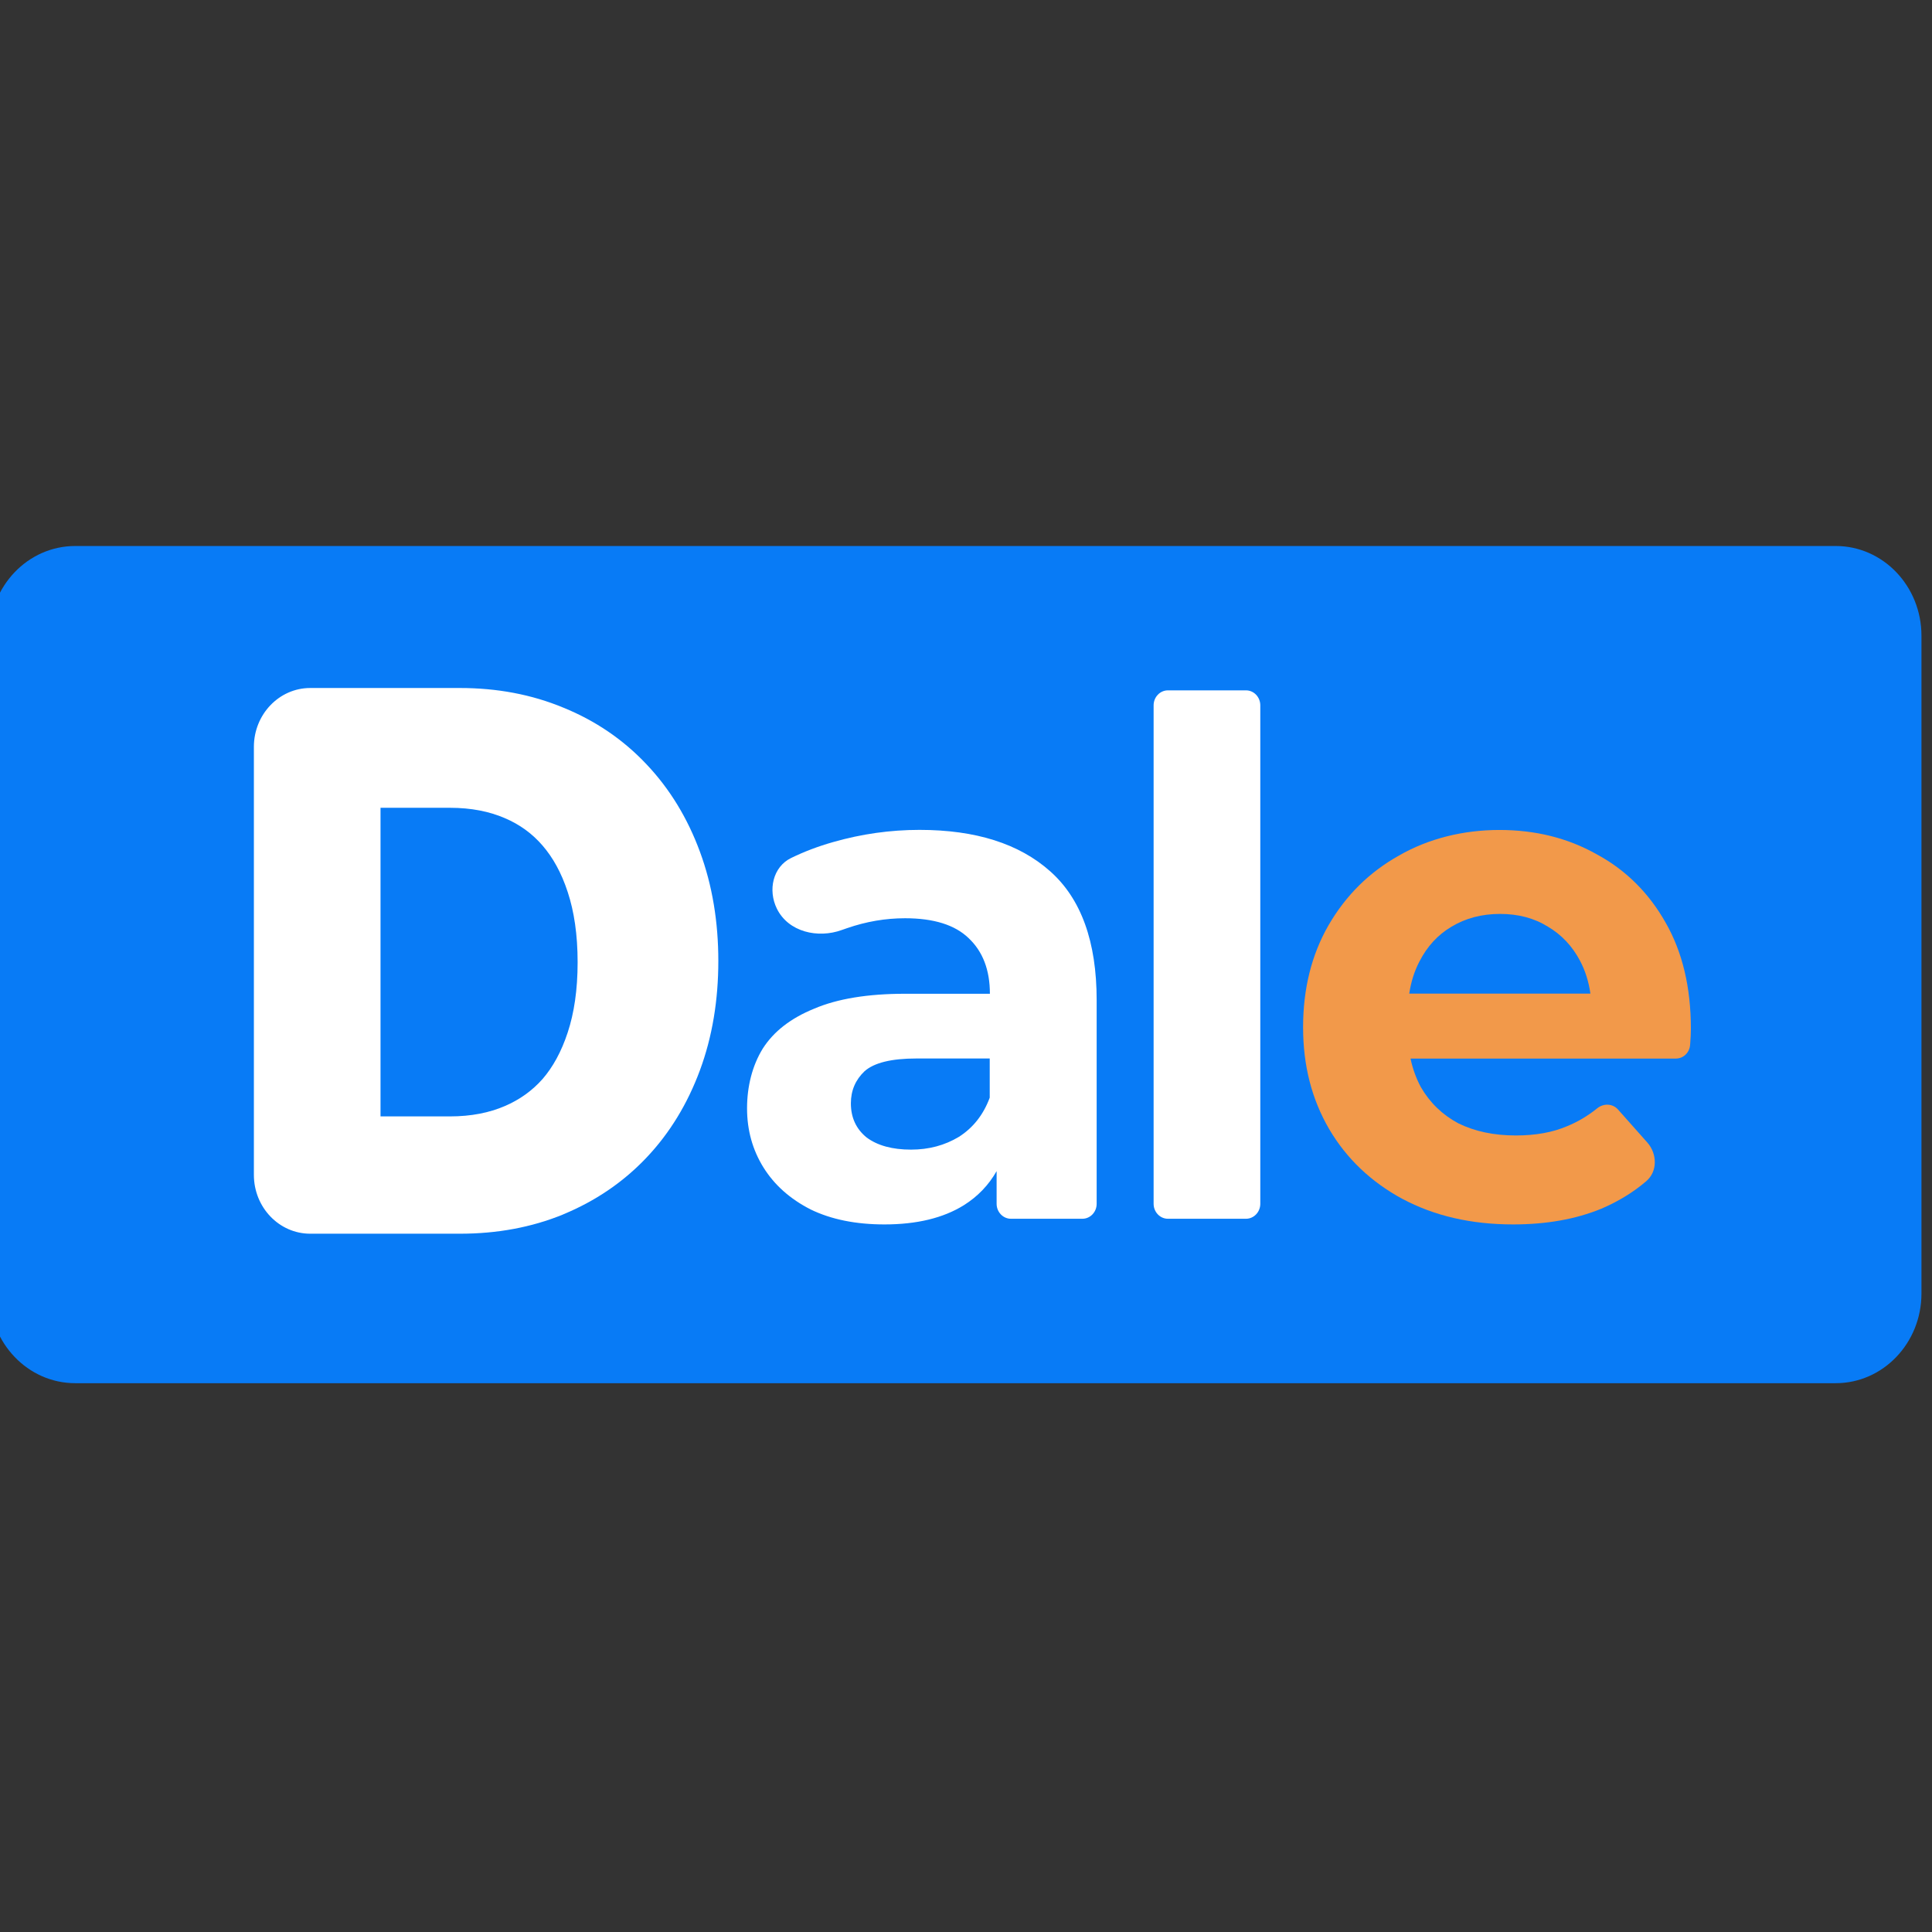 <svg width="46" height="46" viewBox="0 0 46 46" fill="none" xmlns="http://www.w3.org/2000/svg">
    <rect x="0" y="0" width="46" height="46" fill="#333333" stroke="none"/>
    <g clip-path="url(#clip0_32_21249)">
    <path d="M43.708 13H1.791C0.664 13 -0.25 13.956 -0.25 15.136V30.798C-0.25 31.977 0.664 32.933 1.791 32.933H43.708C44.835 32.933 45.749 31.977 45.749 30.798V15.136C45.749 13.956 44.835 13 43.708 13Z" fill="#087BF6"/>
    <path d="M27.807 29.018C27.62 29.018 27.467 28.858 27.467 28.662V16.793C27.467 16.597 27.62 16.437 27.807 16.437H29.667C29.854 16.437 30.007 16.597 30.007 16.793V28.662C30.007 28.858 29.854 29.018 29.667 29.018H27.807Z" fill="white"/>
    <path fill-rule="evenodd" clip-rule="evenodd" d="M33.388 28.543C34.149 28.95 35.027 29.153 36.026 29.153C36.818 29.153 37.518 29.029 38.127 28.779C38.528 28.607 38.886 28.39 39.197 28.123C39.468 27.891 39.459 27.473 39.223 27.204L38.525 26.418C38.396 26.272 38.178 26.266 38.028 26.389C37.807 26.567 37.569 26.709 37.313 26.814C36.966 26.962 36.56 27.035 36.092 27.035C35.571 27.035 35.115 26.939 34.724 26.747C34.344 26.544 34.045 26.256 33.829 25.882C33.717 25.672 33.635 25.446 33.584 25.204H39.903C40.078 25.204 40.225 25.065 40.24 24.883C40.24 24.871 40.242 24.86 40.243 24.848C40.254 24.713 40.259 24.593 40.259 24.492C40.259 23.508 40.058 22.666 39.657 21.966C39.255 21.255 38.707 20.712 38.013 20.338C37.329 19.953 36.558 19.761 35.7 19.761C34.843 19.761 34.013 19.964 33.306 20.372C32.6 20.767 32.042 21.32 31.629 22.034C31.227 22.735 31.026 23.543 31.026 24.458C31.026 25.373 31.232 26.17 31.646 26.882C32.058 27.583 32.639 28.137 33.388 28.544V28.543ZM33.553 23.659C33.596 23.376 33.676 23.122 33.795 22.895C33.979 22.534 34.234 22.256 34.56 22.064C34.897 21.861 35.282 21.76 35.716 21.76C36.15 21.76 36.531 21.861 36.856 22.064C37.181 22.256 37.436 22.527 37.621 22.878C37.744 23.111 37.826 23.371 37.867 23.657H33.553V23.659Z" fill="#F2994A"/>
    <path fill-rule="evenodd" clip-rule="evenodd" d="M24.069 29.018C23.882 29.018 23.729 28.858 23.729 28.662V27.884C23.538 28.219 23.278 28.489 22.948 28.696C22.459 29 21.83 29.153 21.059 29.153C20.375 29.153 19.79 29.034 19.302 28.797C18.813 28.548 18.439 28.215 18.178 27.797C17.918 27.379 17.787 26.909 17.787 26.389C17.787 25.869 17.911 25.371 18.162 24.965C18.422 24.558 18.828 24.243 19.383 24.017C19.936 23.78 20.659 23.661 21.549 23.661H23.569C23.569 23.095 23.4 22.655 23.064 22.338C22.738 22.022 22.233 21.863 21.549 21.863C21.083 21.863 20.622 21.942 20.166 22.1C20.123 22.114 20.082 22.128 20.042 22.143C19.475 22.349 18.771 22.192 18.497 21.635C18.279 21.192 18.403 20.64 18.835 20.429C19.142 20.279 19.477 20.151 19.841 20.048C20.515 19.856 21.197 19.759 21.893 19.759C23.229 19.759 24.265 20.087 25.003 20.744C25.742 21.399 26.111 22.422 26.111 23.812V28.662C26.111 28.858 25.959 29.018 25.771 29.018H24.074H24.069ZM23.565 25.202V26.135C23.414 26.542 23.169 26.852 22.832 27.067C22.495 27.27 22.116 27.372 21.692 27.372C21.246 27.372 20.894 27.276 20.634 27.083C20.384 26.88 20.259 26.608 20.259 26.27C20.259 25.966 20.368 25.711 20.584 25.506C20.812 25.303 21.224 25.202 21.821 25.202H23.564H23.565Z" fill="white"/>
    <path fill-rule="evenodd" clip-rule="evenodd" d="M13.414 28.913C12.652 29.226 11.827 29.374 10.952 29.374H7.386C6.646 29.374 6.045 28.747 6.045 27.973V17.782C6.045 17.01 6.646 16.381 7.386 16.381H10.952C11.829 16.381 12.654 16.533 13.416 16.85C14.175 17.159 14.838 17.608 15.395 18.2C15.95 18.786 16.372 19.484 16.664 20.277C16.962 21.082 17.103 21.956 17.103 22.881C17.103 23.807 16.962 24.681 16.664 25.485C16.37 26.279 15.948 26.977 15.391 27.564C14.835 28.151 14.171 28.598 13.416 28.911H13.413L13.414 28.913ZM13.753 22.912C13.753 22.248 13.668 21.698 13.518 21.242C13.365 20.772 13.159 20.411 12.916 20.13C12.674 19.85 12.378 19.631 12.014 19.477C11.653 19.322 11.224 19.233 10.711 19.233H9.06V26.581H10.711C11.224 26.581 11.653 26.492 12.014 26.337C12.38 26.181 12.676 25.964 12.919 25.69C13.161 25.409 13.365 25.047 13.518 24.579C13.668 24.123 13.753 23.573 13.753 22.91V22.912Z" fill="white"/>
    </g>
    <defs>
    <clipPath id="clip0_32_21249">
    <rect width="46" height="46" fill="white"/>
    </clipPath>
    </defs>
    </svg>

    
